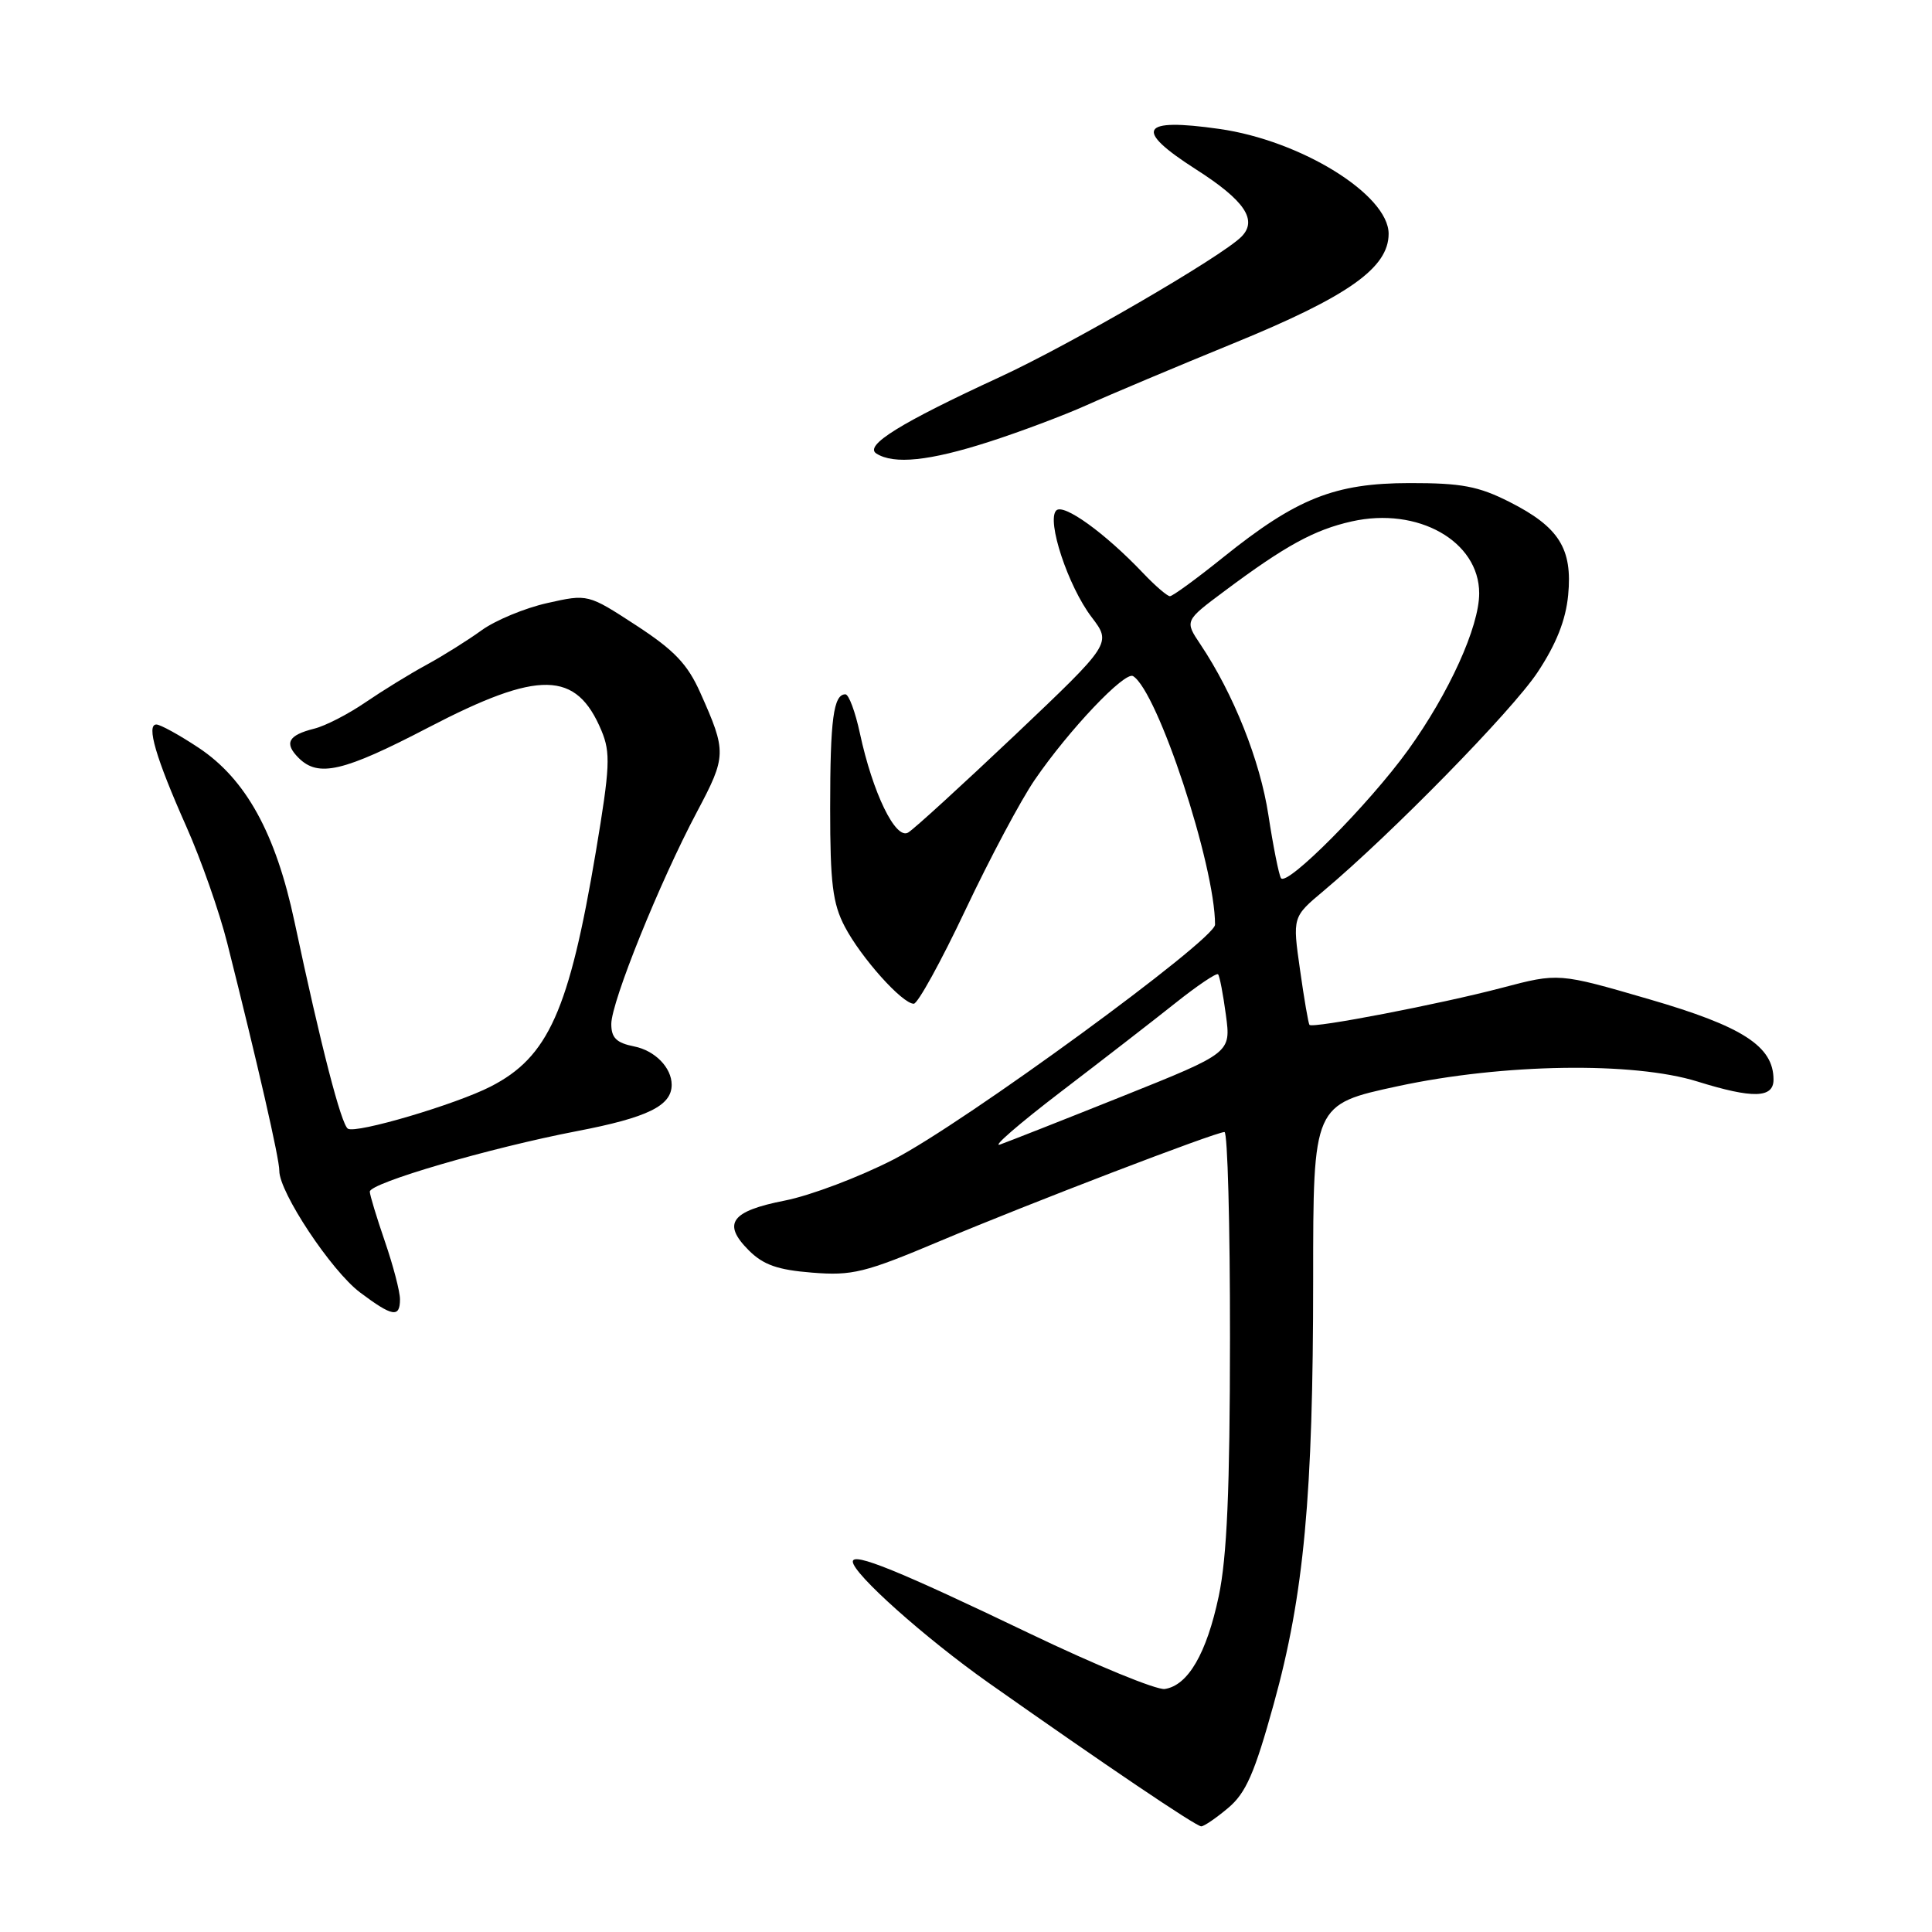 <?xml version="1.0" encoding="UTF-8" standalone="no"?>
<!DOCTYPE svg PUBLIC "-//W3C//DTD SVG 1.1//EN" "http://www.w3.org/Graphics/SVG/1.1/DTD/svg11.dtd" >
<svg xmlns="http://www.w3.org/2000/svg" xmlns:xlink="http://www.w3.org/1999/xlink" version="1.1" viewBox="0 0 256 256">
 <g >
 <path fill="currentColor"
d=" M 162.74 239.56 C 165.09 237.59 166.24 234.96 168.77 225.81 C 172.79 211.31 174.00 198.23 174.00 169.50 C 174.00 146.34 174.00 146.34 185.25 143.92 C 199.14 140.93 216.43 140.66 224.93 143.31 C 232.25 145.59 235.00 145.52 235.00 143.06 C 235.00 138.64 230.94 136.01 218.51 132.40 C 206.52 128.91 206.52 128.91 199.01 130.89 C 190.90 133.03 173.94 136.30 173.51 135.80 C 173.37 135.64 172.80 132.35 172.26 128.50 C 171.26 121.50 171.26 121.50 175.38 118.05 C 184.36 110.51 200.33 94.21 203.73 89.09 C 206.21 85.35 207.47 82.18 207.79 78.85 C 208.38 72.70 206.58 69.83 200.02 66.51 C 195.91 64.43 193.66 64.00 186.78 64.01 C 176.85 64.02 171.81 66.03 162.09 73.84 C 158.56 76.68 155.38 79.00 155.02 79.00 C 154.67 79.00 153.05 77.61 151.44 75.91 C 146.41 70.62 140.93 66.67 139.96 67.64 C 138.64 68.96 141.53 77.69 144.65 81.78 C 147.29 85.25 147.29 85.25 134.51 97.38 C 127.47 104.04 121.10 109.87 120.33 110.32 C 118.66 111.30 115.64 105.07 113.94 97.16 C 113.33 94.32 112.47 92.00 112.02 92.00 C 110.44 92.00 110.00 95.31 110.00 107.12 C 110.00 117.02 110.33 119.72 111.94 122.79 C 114.09 126.89 119.55 133.00 121.08 133.00 C 121.61 133.00 124.69 127.41 127.92 120.58 C 131.15 113.75 135.28 105.99 137.11 103.33 C 141.64 96.72 149.05 88.91 150.14 89.59 C 153.40 91.60 161.00 114.66 161.00 122.52 C 161.00 124.52 127.67 148.87 118.41 153.63 C 113.88 155.96 107.40 158.41 104.00 159.08 C 96.86 160.48 95.67 162.12 99.21 165.67 C 101.14 167.60 103.04 168.27 107.60 168.63 C 112.92 169.06 114.59 168.65 124.50 164.47 C 136.54 159.40 161.06 150.01 162.25 150.00 C 162.66 150.00 162.99 162.26 162.98 177.25 C 162.97 197.42 162.58 206.32 161.49 211.50 C 159.88 219.10 157.42 223.33 154.34 223.80 C 153.26 223.96 145.20 220.65 136.44 216.45 C 119.02 208.09 113.00 205.65 113.00 206.92 C 113.00 208.50 122.56 217.03 131.00 222.99 C 146.38 233.83 158.47 242.00 159.17 242.00 C 159.54 242.00 161.15 240.90 162.74 239.56 Z  M 53.00 172.16 C 53.00 171.14 52.10 167.70 51.00 164.50 C 49.90 161.30 49.00 158.33 49.00 157.90 C 49.00 156.75 64.91 152.10 76.45 149.88 C 85.82 148.08 89.00 146.52 89.00 143.74 C 89.00 141.47 86.79 139.21 84.04 138.66 C 81.68 138.19 81.00 137.52 81.00 135.69 C 81.00 132.76 87.43 116.84 92.35 107.58 C 96.28 100.17 96.30 99.63 92.78 91.76 C 91.10 88.00 89.35 86.16 84.29 82.86 C 77.90 78.70 77.90 78.70 72.51 79.91 C 69.55 80.57 65.63 82.20 63.81 83.52 C 61.99 84.84 58.70 86.90 56.50 88.10 C 54.30 89.29 50.66 91.54 48.40 93.08 C 46.15 94.62 43.11 96.19 41.64 96.55 C 38.18 97.42 37.62 98.47 39.56 100.42 C 42.18 103.04 45.49 102.27 56.76 96.40 C 71.46 88.75 76.36 88.84 79.70 96.82 C 80.92 99.75 80.83 101.65 78.96 112.82 C 75.41 133.92 72.66 140.07 65.00 143.98 C 60.37 146.35 47.20 150.24 46.10 149.56 C 45.21 149.01 42.52 138.58 39.03 122.17 C 36.54 110.42 32.58 103.23 26.30 99.07 C 23.75 97.38 21.24 96.00 20.72 96.00 C 19.35 96.00 20.65 100.44 24.68 109.50 C 26.64 113.90 29.09 120.88 30.12 125.00 C 34.16 141.05 37.03 153.57 37.01 155.13 C 36.99 157.97 43.90 168.39 47.70 171.25 C 52.00 174.48 53.00 174.65 53.00 172.16 Z  M 131.00 58.56 C 135.12 57.24 140.97 55.04 144.00 53.68 C 147.03 52.31 155.80 48.62 163.50 45.47 C 178.64 39.28 184.00 35.49 184.00 30.98 C 184.00 25.81 172.38 18.61 161.54 17.08 C 151.07 15.59 150.18 17.13 158.44 22.42 C 164.94 26.57 166.69 29.17 164.48 31.38 C 161.81 34.04 141.81 45.66 132.50 49.95 C 119.30 56.04 114.45 59.04 116.13 60.10 C 118.45 61.57 123.16 61.08 131.00 58.56 Z  M 140.50 144.72 C 146.00 140.52 152.87 135.20 155.77 132.89 C 158.66 130.59 161.20 128.88 161.40 129.10 C 161.61 129.32 162.07 131.75 162.44 134.50 C 163.11 139.50 163.11 139.50 148.81 145.23 C 140.94 148.38 133.60 151.27 132.50 151.66 C 131.40 152.05 135.00 148.93 140.50 144.72 Z  M 169.73 116.35 C 169.45 115.88 168.70 112.12 168.07 108.00 C 166.97 100.78 163.45 91.94 159.06 85.38 C 156.97 82.26 156.97 82.26 162.24 78.33 C 170.30 72.31 174.15 70.20 179.11 69.09 C 187.88 67.12 196.00 71.71 196.00 78.62 C 196.00 83.05 192.01 91.84 186.59 99.37 C 181.41 106.55 170.47 117.58 169.73 116.35 Z "/>
</g>
</svg>